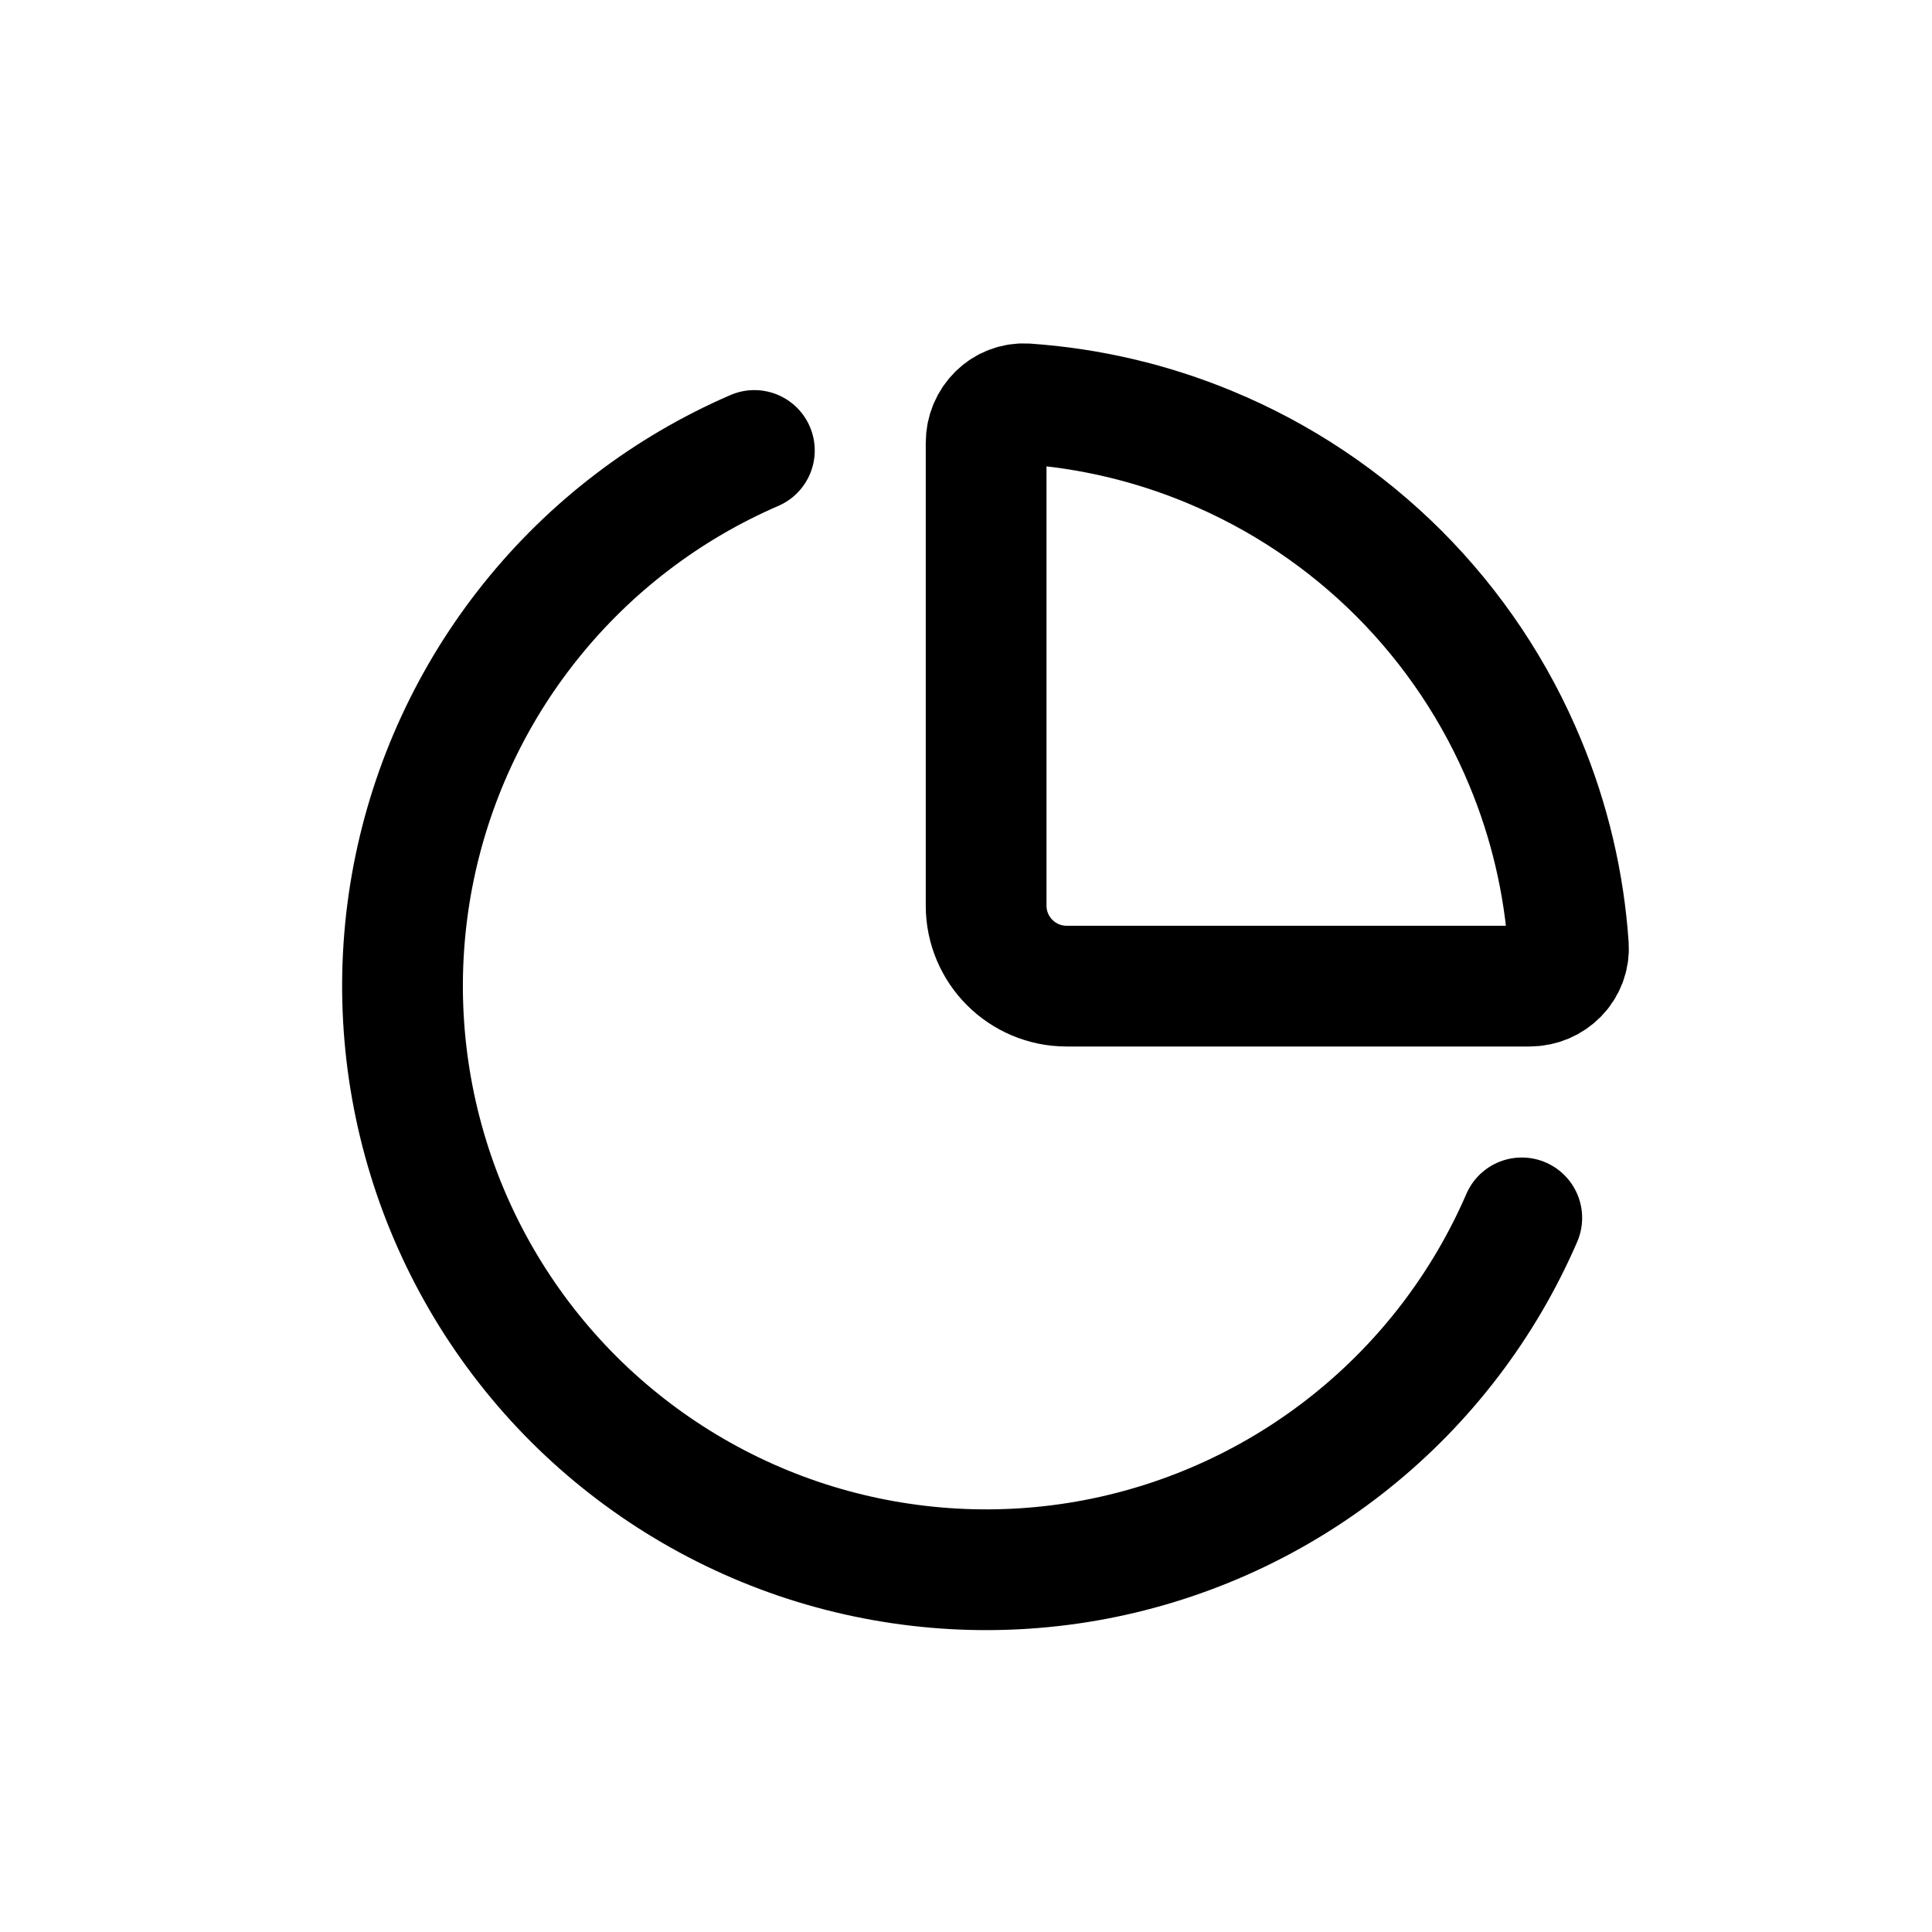 <svg width="24" height="24" viewBox="0 0 24 24" fill="none" xmlns="http://www.w3.org/2000/svg">
<path d="M18.904 15.129C18.434 16.215 17.706 17.169 16.783 17.908C15.86 18.648 14.77 19.15 13.608 19.372C12.447 19.593 11.249 19.527 10.118 19.18C8.988 18.832 7.96 18.213 7.123 17.377C6.287 16.54 5.668 15.512 5.321 14.382C4.973 13.251 4.907 12.053 5.128 10.892C5.35 9.73 5.852 8.64 6.592 7.717C7.331 6.794 8.285 6.066 9.371 5.596" stroke="black" stroke-width="1.5" stroke-linecap="round"/>
<path d="M19 12.25C19.276 12.25 19.502 12.026 19.483 11.75C19.429 10.969 19.249 10.201 18.948 9.476C18.584 8.596 18.05 7.797 17.377 7.123C16.703 6.45 15.904 5.916 15.024 5.552C14.299 5.251 13.531 5.071 12.75 5.017C12.474 4.998 12.25 5.224 12.25 5.5L12.25 11.25C12.25 11.802 12.698 12.25 13.25 12.25H19Z" stroke="black" stroke-width="1.5"/>
</svg>
